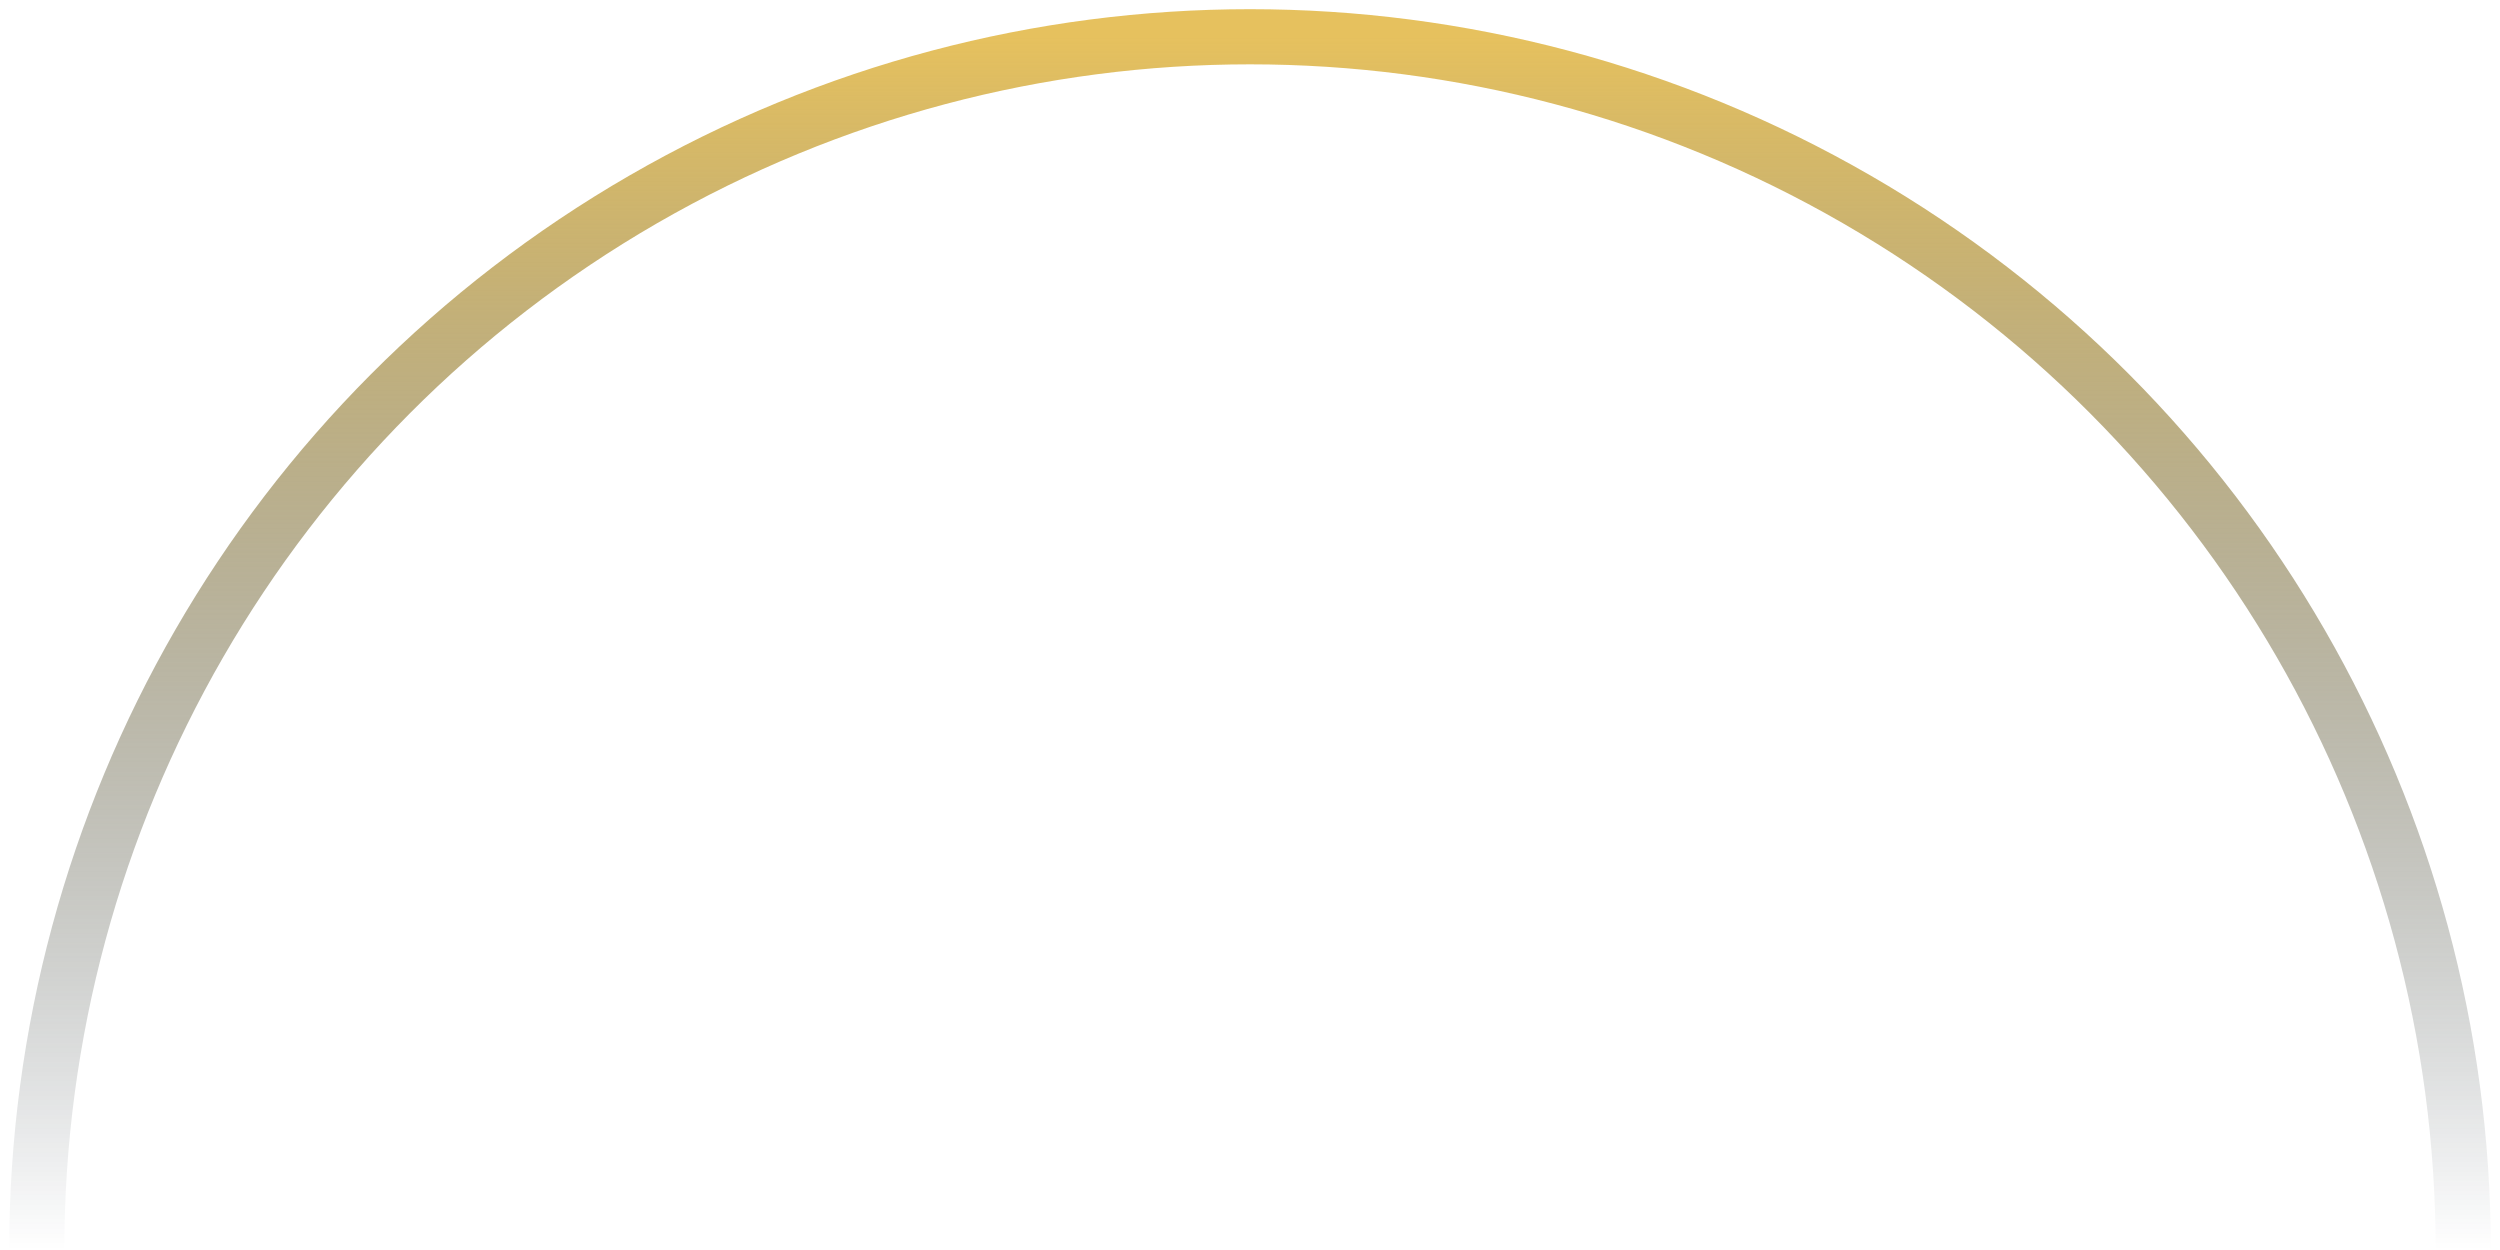 <svg xmlns="http://www.w3.org/2000/svg" width="136" height="68" viewBox="0 0 136 68">
    <defs>
        <linearGradient id="a" x1="50%" x2="50%" y1="50%" y2="100%">
            <stop offset="0%" stop-color="#012" stop-opacity="0"/>
            <stop offset="100%" stop-color="#E6C15E"/>
        </linearGradient>
    </defs>
    <circle cx="180" cy="161" r="66" fill="none" fill-rule="evenodd" stroke="url(#a)" stroke-width="3" transform="rotate(-180 124 114.5)"/>
</svg>
